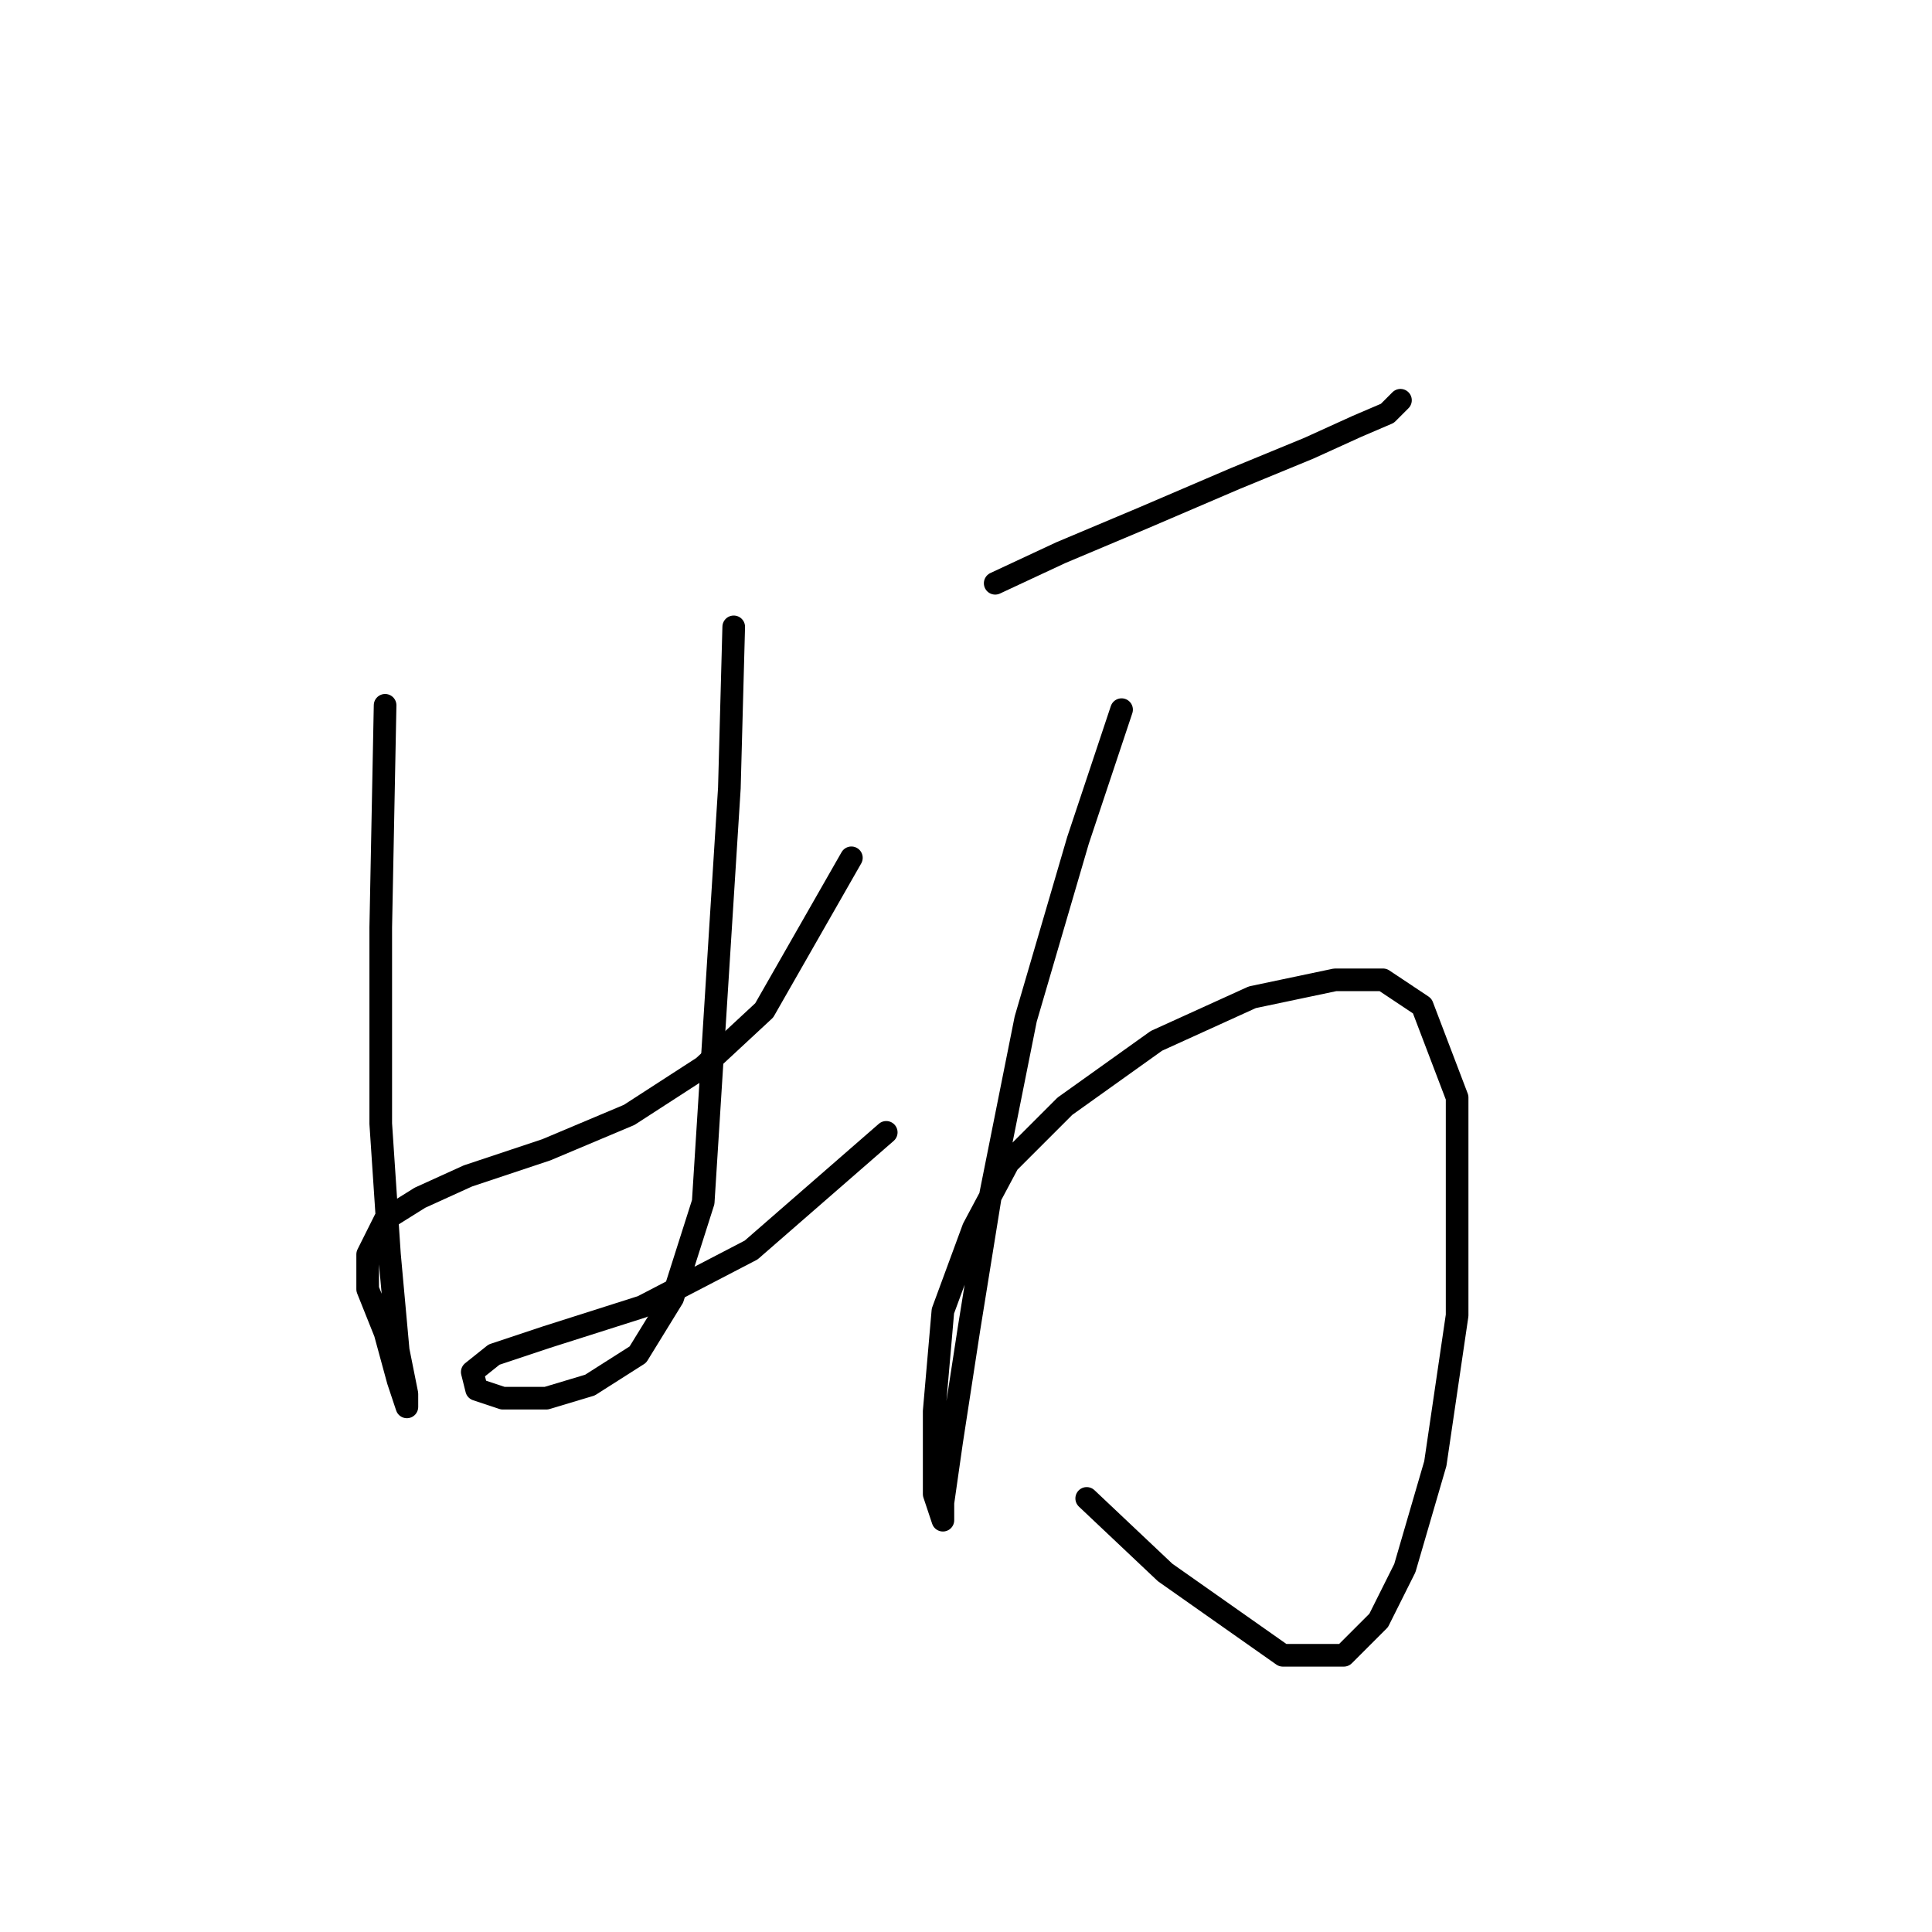 <?xml version="1.0" standalone="no"?>
    <svg width="256" height="256" xmlns="http://www.w3.org/2000/svg" version="1.1">
    <polyline stroke="black" stroke-width="3" stroke-linecap="round" fill="transparent" stroke-linejoin="round" points="51.028 93.455 50.451 122.904 50.451 148.888 51.605 166.211 52.76 178.914 53.915 184.689 53.915 186.421 52.76 182.956 51.028 176.605 48.718 170.83 48.718 166.211 51.028 161.591 55.647 158.704 61.999 155.817 72.393 152.352 83.364 147.733 93.18 141.381 101.264 133.875 112.813 113.665 112.813 113.665 " />
        <polyline stroke="black" stroke-width="3" stroke-linecap="round" fill="transparent" stroke-linejoin="round" points="97.222 83.061 96.645 104.426 93.18 159.282 89.138 171.985 84.519 179.492 78.167 183.534 72.393 185.266 66.619 185.266 63.154 184.111 62.577 181.801 65.464 179.492 72.393 177.182 85.096 173.14 99.532 165.633 117.432 150.043 117.432 150.043 " />
        <polyline stroke="black" stroke-width="3" stroke-linecap="round" fill="transparent" stroke-linejoin="round" points="131.868 77.287 140.53 73.245 151.501 68.625 163.627 63.428 173.443 59.386 179.795 56.499 183.837 54.767 185.569 53.035 185.569 53.035 " />
        <polyline stroke="black" stroke-width="3" stroke-linecap="round" fill="transparent" stroke-linejoin="round" points="148.614 94.032 142.839 111.355 135.91 135.03 131.291 158.127 128.404 176.027 126.094 191.04 124.939 199.124 124.939 201.434 123.784 197.969 123.784 186.998 124.939 173.717 128.981 162.746 133.6 154.085 141.107 146.578 153.233 137.917 165.937 132.142 176.908 129.833 183.259 129.833 188.456 133.297 193.076 145.423 193.076 174.295 190.189 193.927 186.147 207.786 182.682 214.715 178.062 219.334 169.979 219.334 154.388 208.363 143.994 198.547 143.994 198.547 " />
        </svg>